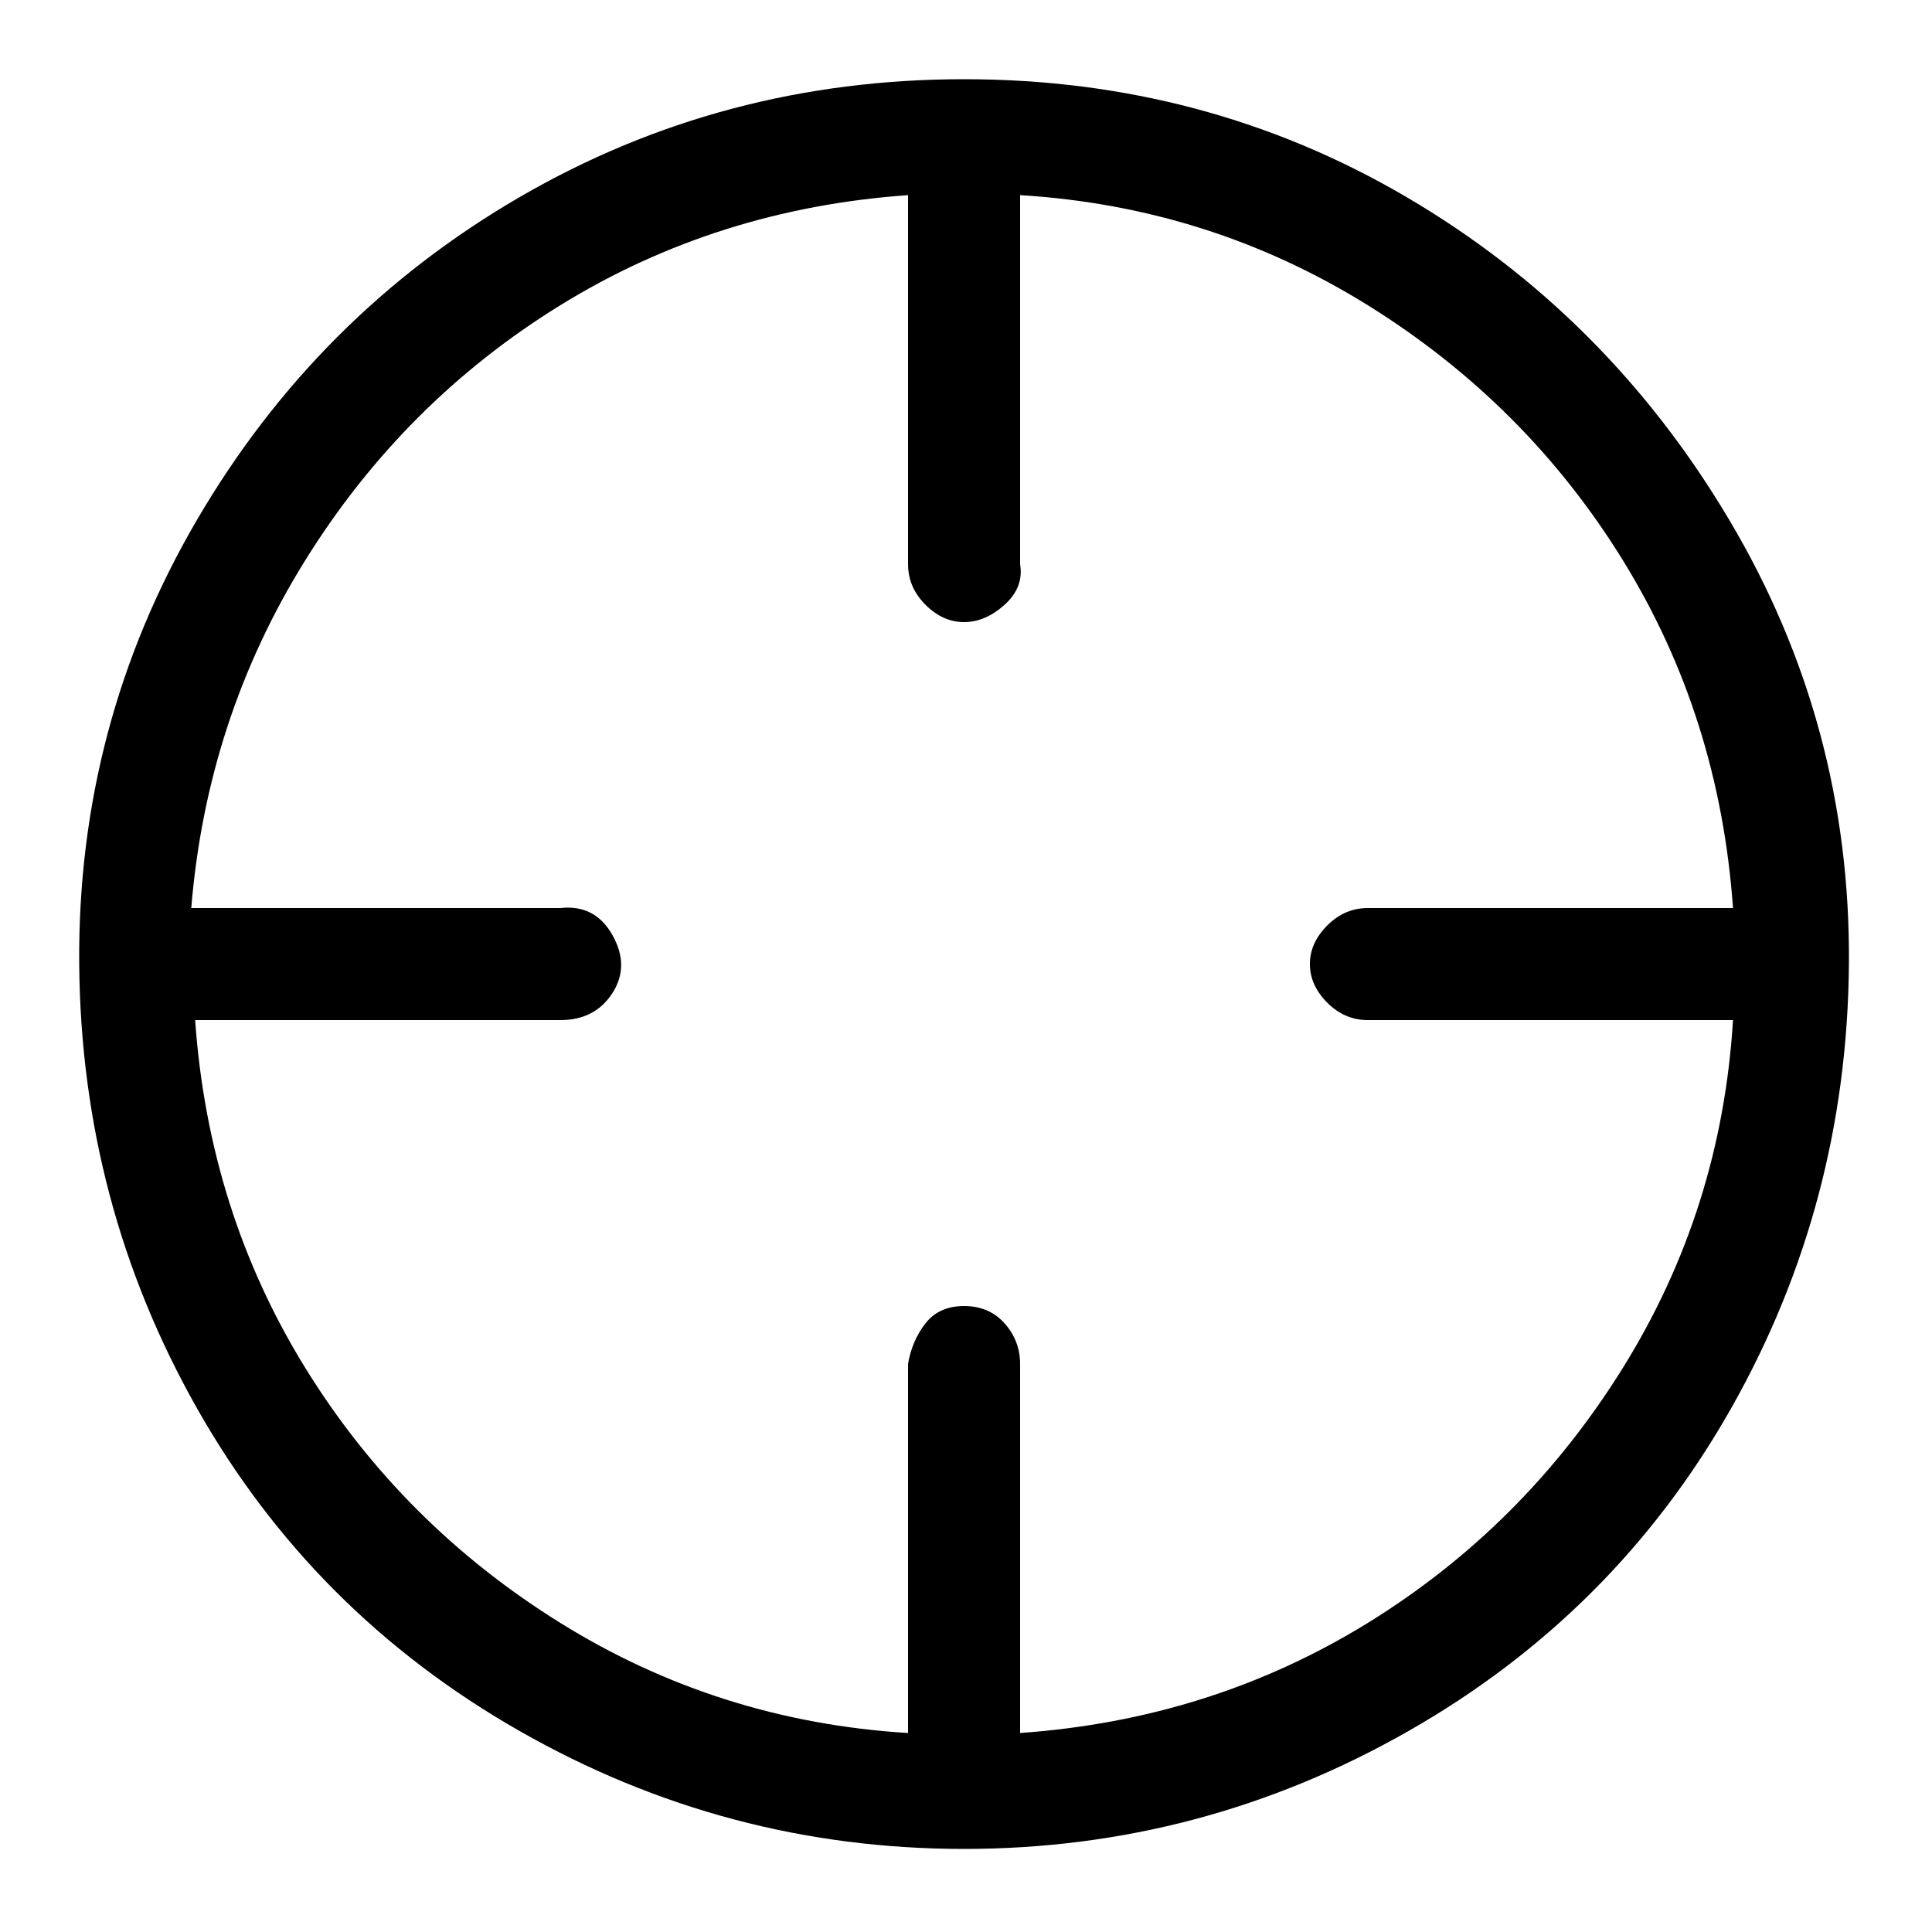 <svg xmlns="http://www.w3.org/2000/svg" viewBox="0 0 1000 1000"><path d="M499 41q-125 0-230 61T102 269 41 499t61 230 167 167 230 61 230-61 167-167 61-230-62-230-167-167-229-61zm29 856V706q0-12-8-21t-21-9-20 9-9 21v191q-98-6-180-57T158 708t-57-180h189q18 0 27-14t0-30-27-14H99q8-98 59-180t132-132 180-57v191q0 12 9 21t20 9 21-9 8-21V101q98 6 180 57t132 132 57 180H708q-12 0-21 9t-9 20 9 20 21 9h189q-6 98-57 180T708 840t-180 57z"/></svg>